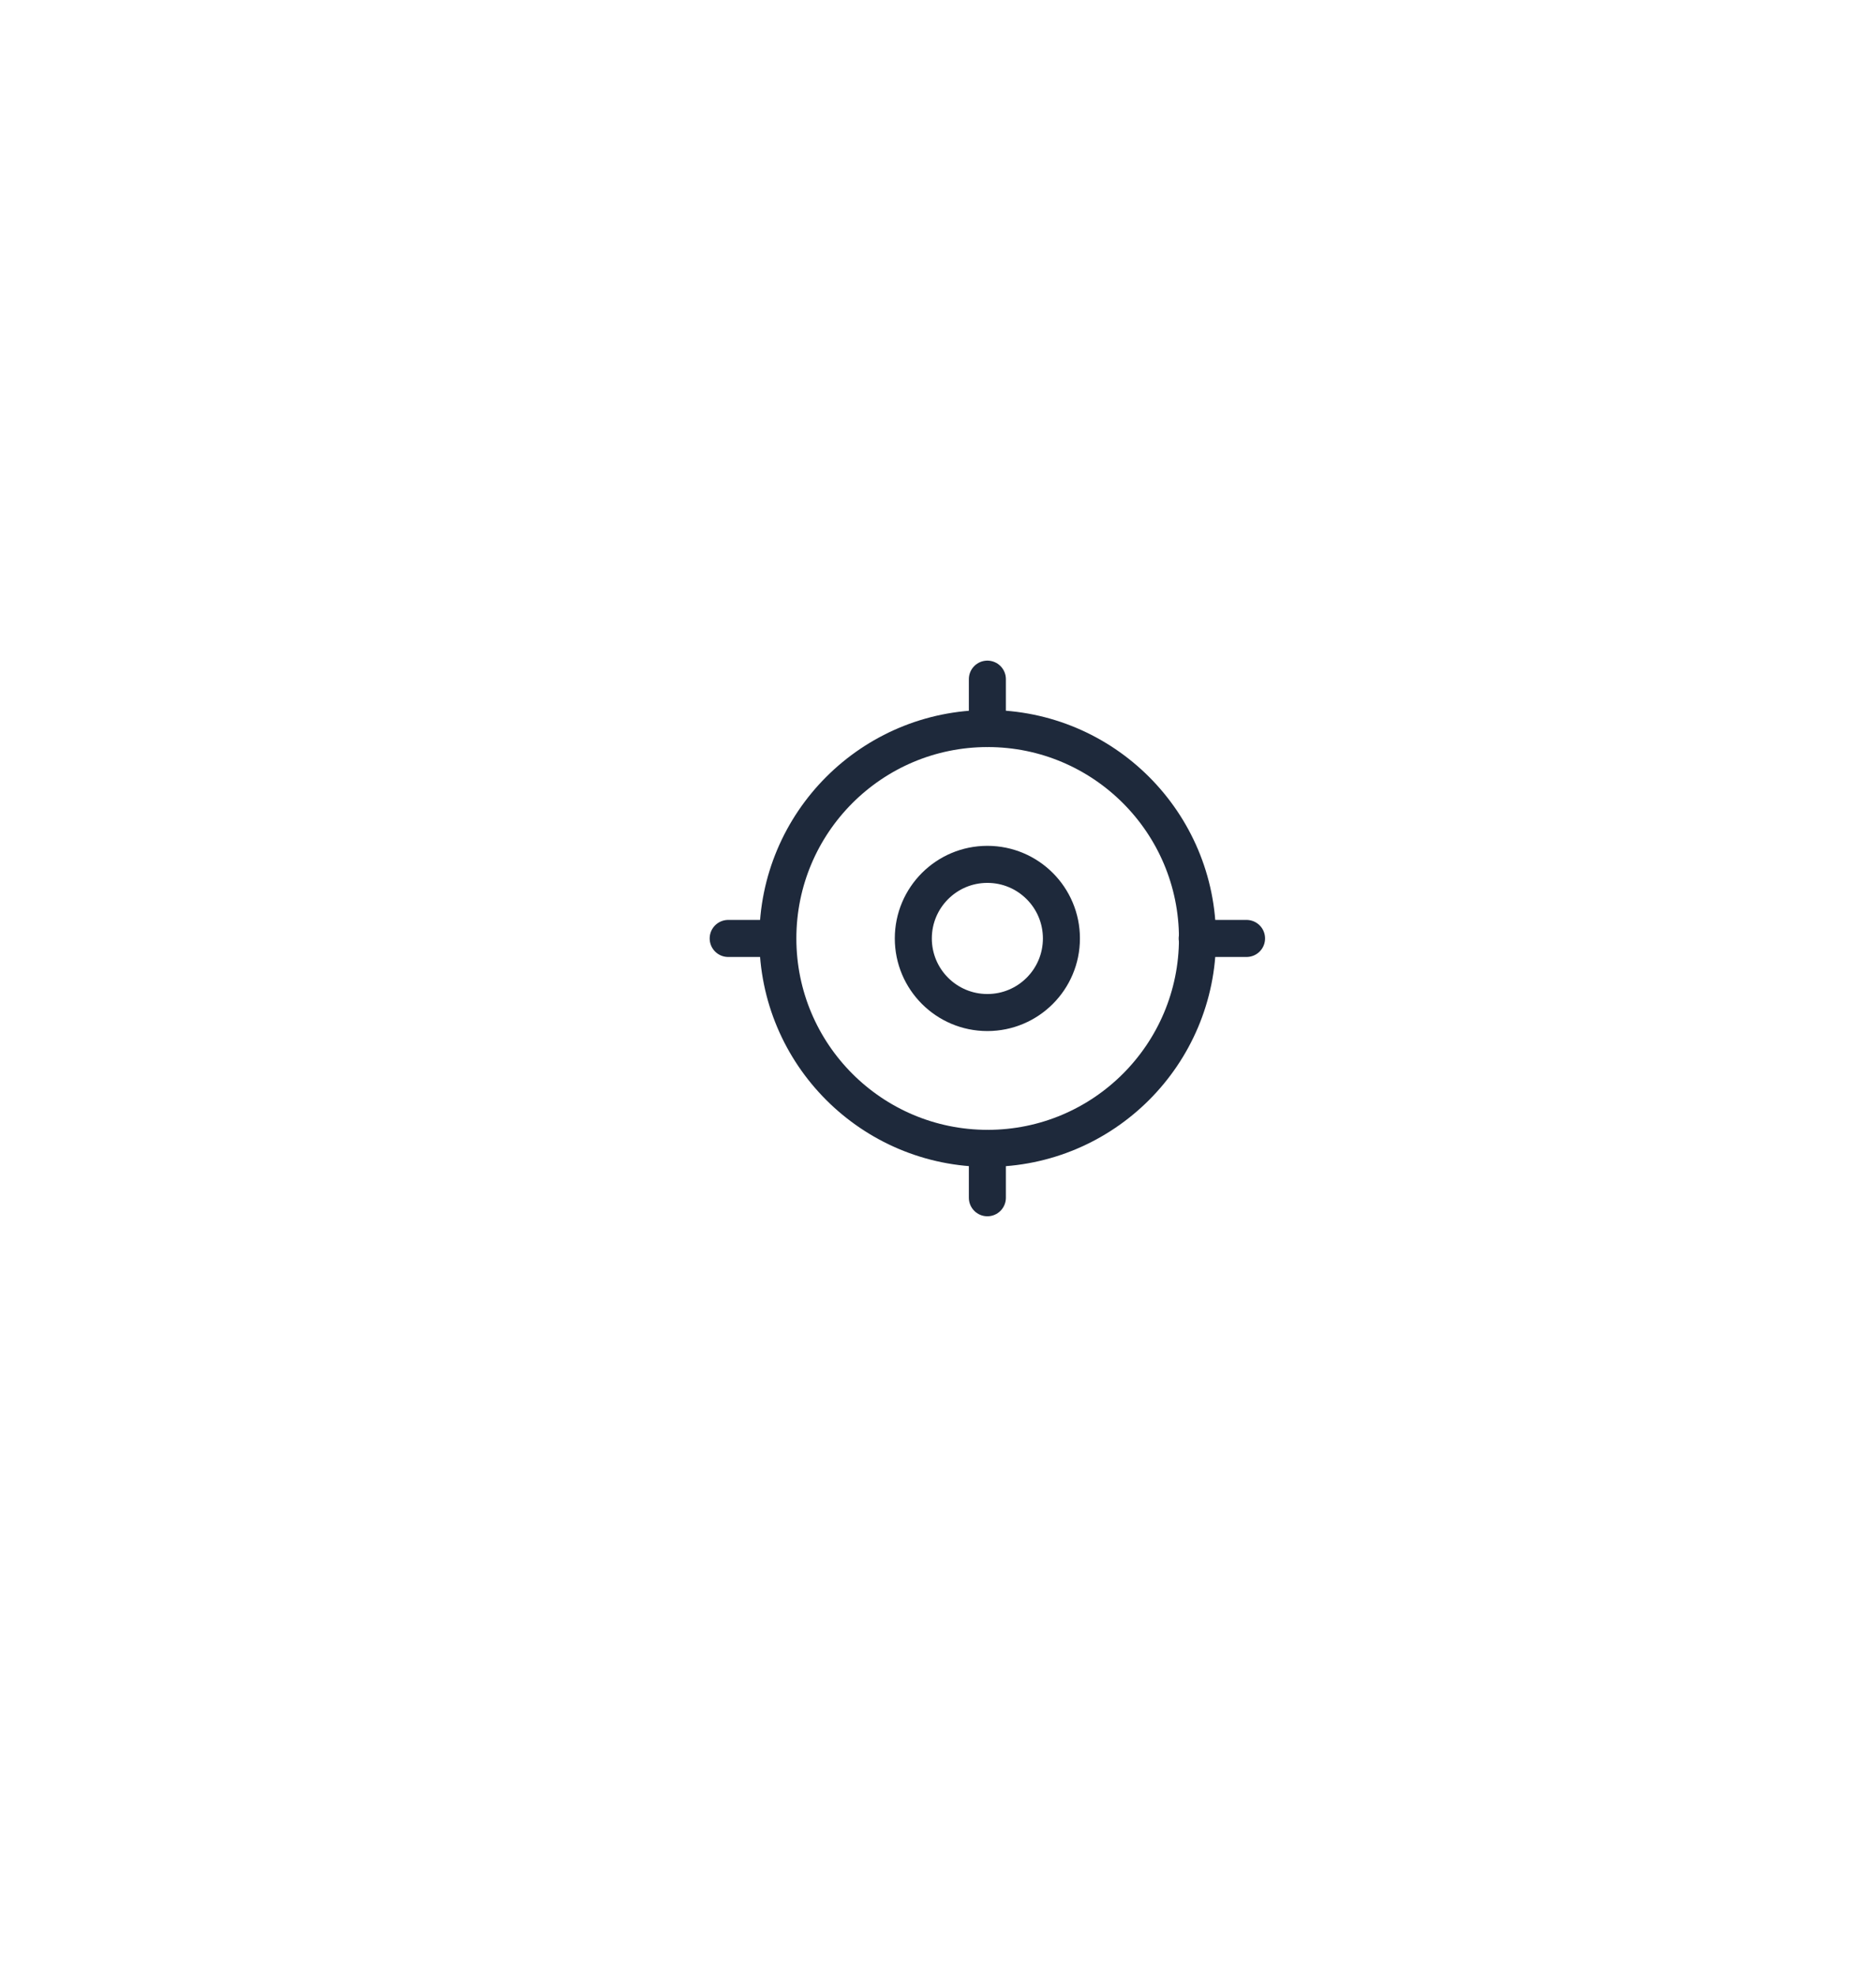 <svg width="76" height="80" viewBox="0 0 76 80" fill="none" xmlns="http://www.w3.org/2000/svg">
<g filter="url(#filter0_d_10976_29936)">
<circle cx="40" cy="38" r="20" fill="white"/>
</g>
<path d="M48.512 38C48.512 42.694 44.706 46.5 40.012 46.5C35.317 46.5 31.512 42.694 31.512 38C31.512 33.306 35.317 29.5 40.012 29.5C44.706 29.5 48.512 33.306 48.512 38Z" stroke="#1E293B" stroke-width="1.5"/>
<path d="M50.5 38H48.5" stroke="#1E293B" stroke-width="1.5" stroke-linecap="round" stroke-linejoin="round"/>
<path d="M31.5 38H29.5" stroke="#1E293B" stroke-width="1.5" stroke-linecap="round" stroke-linejoin="round"/>
<path d="M40 27.5V29.5" stroke="#1E293B" stroke-width="1.5" stroke-linecap="round" stroke-linejoin="round"/>
<path d="M40 46.5V48.5" stroke="#1E293B" stroke-width="1.5" stroke-linecap="round" stroke-linejoin="round"/>
<path d="M43 38C43 39.657 41.657 41 40 41C38.343 41 37 39.657 37 38C37 36.343 38.343 35 40 35C41.657 35 43 36.343 43 38Z" stroke="#1E293B" stroke-width="1.5"/>
<defs>
<filter id="filter0_d_10976_29936" x="0" y="0" width="80" height="80" filterUnits="userSpaceOnUse" color-interpolation-filters="sRGB">
<feFlood flood-opacity="0" result="BackgroundImageFix"/>
<feColorMatrix in="SourceAlpha" type="matrix" values="0 0 0 0 0 0 0 0 0 0 0 0 0 0 0 0 0 0 127 0" result="hardAlpha"/>
<feOffset dy="2"/>
<feGaussianBlur stdDeviation="10"/>
<feComposite in2="hardAlpha" operator="out"/>
<feColorMatrix type="matrix" values="0 0 0 0 0 0 0 0 0 0 0 0 0 0 0 0 0 0 0.1 0"/>
<feBlend mode="normal" in2="BackgroundImageFix" result="effect1_dropShadow_10976_29936"/>
<feBlend mode="normal" in="SourceGraphic" in2="effect1_dropShadow_10976_29936" result="shape"/>
</filter>
</defs>
</svg>
